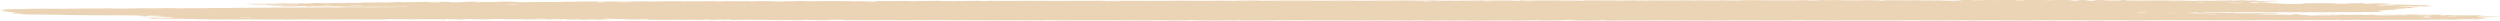 <svg xmlns="http://www.w3.org/2000/svg" width="448.2" height="3.71" viewBox="0 0 448.2 3.71">
  <path id="Path_19900" data-name="Path 19900" d="M493.961,190.2c.083-.011.208-.023.277-.027s.744,0,1.417.009l.788-.032.347-.014c.347.007,1.01.012,1.476.012s2.068-.041,2.149-.039l.008,0,.059.015c.046.017.562.02,1.144.008s2.834.009,3.558.012,2.766-.038,3.193-.036,1.533.025,1.874.027,1.28-.022,1.522-.026.835,0,.843-.022,1.339.013,1.743.012l.273-.008a5.035,5.035,0,0,1,1,.02l.162.021c.435-.026,1.017-.041,1.292-.033s1.525.012,2.129,0l.437-.014.4-.013c.413,0,.985.008,1.274.011l.165.007c.292.013.479.03.771.042l.064,0a1.75,1.75,0,0,0,.45-.031c-.039-.011.82-.031,1.459-.037l.526.02.13,0c.592.015,1.375.016,1.738,0l.364-.009.213-.005a2.682,2.682,0,0,1,.518.021l-.02.011-.013.007a3.419,3.419,0,0,0,.46.012l.108-.005c.218-.011.305-.027.51-.039l.255-.015c.375.006.869.01,1.1.007s1.4,0,2.238.037l1.118-.034c.162-.005.673,0,.739,0l.466.036c.631-.015,1.3-.036,1.484-.046s.9-.029,1.054-.014.913.046,1.279.03l.376,0,.65-.008,1.613,0,1.294-.015c.5-.005,2.343.029,2.529.017l.234-.007.211-.006c.305,0,.439,0,.292.014l.034.008c.034.008.275.015.452.021l.415.014a2.419,2.419,0,0,1,.309-.048c.108-.01,1.019-.026,1.842-.021l.693.007h.147c.145.009.208.017.14.016s-.3.021-.5.046-1.974.016-2.11.02l-.041.005-.046.005c.037.007.789.033,1.673.057l1.027-.022.434-.009c.545-.007.543-.019,0-.027s.111-.082.636-.094h.638c1.167,0,2.365.013,3.529-.011.315-.007,1,0,1.312.015l.315.012a2.731,2.731,0,0,0,.574.019c.174-.014,1.037-.049,1.547-.047s2.129-.006,2.517-.032l.43.017.111,0c.11.005.418.024.683.042l.565-.016.159,0c.348,0,.673.013.725.023a2.312,2.312,0,0,0,.466.022l.034-.009c.025-.006-.044-.014.013-.019a8.167,8.167,0,0,1,.877-.005c.894.026.209-.024.641-.025h.266c.305-.006.977,0,1.493,0l.455-.019c.128-.005.526-.009.589-.006l1,.05c.633-.04,1.513-.057,1.958-.039s2.4,0,2.74.009,1.874-.019,2.633-.016l.643-.017.094,0c.209,0,.928.015,1.6.022l1.08-.009.767-.006a5.517,5.517,0,0,0,.845.021c.348-.012,1.685,0,1.874,0s.894-.016,1.439-.026l.6.007.688.008c.791,0,1.528,0,1.641,0s.459.006.681,0,1.235-.038,1.412-.027.779.036,1.1.04,1.721,0,2.375-.017,2.422,0,2.778,0,1.437-.015,1.727-.009,1.208.023,1.38.022l.091,0,.525-.021,1.638.005c.2,0,1.066-.009,1.57-.012s1.638,0,1.707-.029l.99.029.172.005c.2,0,.746.007,1.211.006s2.031.007,2.505-.005,2.07-.027,2.39-.027l.184.006c.406.014.685.032,1.331.029l.552,0c.271-.017.666-.033.875-.036h.209l.636,0,2.164-.029.375.029c.371.029,1.042.032,1.69.01l3.089-.018.9,0c.992,0,2.085.006,2.429,0s1.161.025,1.211.012a4.559,4.559,0,0,1,.732,0c.314.022,2.432,0,3.18,0s2.822-.021,3.011-.024l.064,0,1.221.043c1.559-.008,2.959-.011,3.114-.009h.029c.439-.021.808-.034,1.576-.016l.363.008c.644-.011,1.7-.024,2.345-.029h1.371c.857,0,1.7.012,1.861.019s.685.021.754.014.592-.027,1.029-.03,1.886-.006,2.191,0l-.008.009-.03.038c.585-.005,1.565-.017,2.178-.027l.617.017c.266.007.9.008,1.091,0,.513-.021,1.091-.015,1.665-.019l.553,0,1.6-.022c.287,0,1.149.021,1.611.017s1.889-.01,2.139-.01.849-.014,1-.008,1.3.043,2.222.068l.1-.072s.525-.006.741,0l1.284.022c.6-.009,2.147-.02,3.433-.024h1.27c.14.021,1.354.027,2.7.013l1.257,0c.317,0,.265.026-.115.036l-.167,0c-.3,0-.329.008-.073.014s.977.007.977-.01a4.05,4.05,0,0,1,.874-.073c.481,0,2.169.021,2.719.016h.516c.573,0,1.211,0,1.7.012l.852.018c.8-.014,1.763-.034,2.134-.043s.968.036,1.036.037.437-.01.756-.019l.376.014a3.986,3.986,0,0,0,.968-.018l.017-.01c.346-.01.8-.006,1.016.01s1.5.006,2.2,0,2.758-.009,3.057-.007l.133-.017c.035,0,.619-.008.722,0a4.11,4.11,0,0,0,.778.031l.258-.005a14.581,14.581,0,0,1,1.574-.017l.722.015c.162,0,1.935-.005,2.066-.011a5.718,5.718,0,0,1,1.135.009l.01,0,.87.01c.329,0,1.311.011,1.424,0l.523-.031c.056,0,.575-.018,1.029-.023s1.724.015,1.783.01.783-.009,1.022,0,1.211.037,1.436.029.941-.024,1.1-.017.744.019.783.008a5.746,5.746,0,0,1,.764-.006h.322l.651,0a6.412,6.412,0,0,0,.83.013c.24-.014.987-.049,1.051-.042s.439.022.705.016,1.081-.017,1.147-.01l.052.008a5.977,5.977,0,0,0,.784.01,9.392,9.392,0,0,1,1.431-.024l.509.015,2-.029.462.023c.511.025,1.059.032,1.732.011.057,0,.3,0,.385.007l.55.027.717-.041h.9c.8,0,1.552.009,1.68.008s.7-.009,1.022-.013,1.56.032,1.97.021,1.609-.024,1.776,0,1.765-.015,2.456-.018,2.527.02,2.573.009a2.3,2.3,0,0,1,.444-.03l.064.006.061.005c.049.006.552.013,1.12.015s1.781.028,1.495.039-4.118.015-4.912.022-.73.03-.236.022l.5.009h.052c.143-.007.633-.022,1.086-.033s1.091.051,1.282.053a1.706,1.706,0,0,0,.417-.032l.057-.009c.224-.035.175-.028-.341-.036l-.631-.01c-.585.008-1.154.017-1.258.021l-.111,0-.6.016c.671-.01,1.748,0,2.394.016s2.075.023,2.463.018,1.78.008,2.134,0,.326-.044.214-.053-.656-.03-.945-.03-.714-.007-.3-.016,1.516-.04,1.589-.047.9,0,1.019,0,.661.033.911.048,1.656.045,1.771.052.292-.022.238-.033l-.143,0-.5-.011c-.55-.008-.874-.026-.717-.04l-.081,0c-.2-.013-.3-.028.127-.021l.7.011c.771,0,1.79.014,2.267.021s2.458-.018,2.738-.023.9-.011,1.292-.017l.369.007c.062,0,.187,0,.219,0l.251.012c.263.014.641.018.842.009s.943-.009,1.3,0,1.682-.009,2.21.005l.444.015c.054,0-.177.017-.209.026l-.03.008a2.156,2.156,0,0,0,.4-.014c.172-.018,1.3-.033,1.247-.038a1.867,1.867,0,0,1,.482-.022c.376,0,1.918.024,2.55.035s2.471-.014,2.6-.012a2.97,2.97,0,0,1,.366.016c-.066.006-.493.021-.714.028a4.629,4.629,0,0,0,1.307.075l.381-.038.3-.031c-.56-.04-.494-.076.145-.081l.189.007c.383.014.487.041,1.152.043a.059.059,0,0,1,.024.007c.123.044.128.043,1.132.049l.509,0a10.2,10.2,0,0,0,1.209-.017,1.424,1.424,0,0,1,.525-.07l.074,0,.378.016c.388.019.385.037-.007.041s-.29.052.014.054,1.145-.029,1.28-.023.614.023.768.022l.084,0,.123,0c.11-.005.375-.015.582-.022s1.081.029,1.255.017.81-.031,1.12-.024,1.333.018,1.544.013.75-.026.815-.013a6.4,6.4,0,0,0,.7.041l.174,0,1.113-.026,2.154.054c.159,0,.633.014.685.011s.164-.022.243-.036,1.051,0,1.312,0,.958,0,.984.011.956,0,1.255-.016,1.6-.02,1.775-.028l.182-.007c.106,0,.339-.01.363-.009l1.08.048a6.309,6.309,0,0,1,1.186-.061c.535.007,1.3.068,1.36.059s.245-.029.331-.033c.383.015.806.03,1.108.048.089.005-.2.021-.245.032l-.042.011a3.844,3.844,0,0,0,.538.025l.113,0a5.433,5.433,0,0,1,1.147.017l.008,0c.4,0,.746-.01.758-.02s.022-.031-.221-.033.138-.034.474-.038a9.006,9.006,0,0,1,1.1.067l-.052.023c-.02.009-.42.024-.631.024l-.921,0c-1.005-.007-1.8,0-1.764.013s1.538.022,1.747.037a1.619,1.619,0,0,1,.327.055,2.292,2.292,0,0,1-.535.064l-.294.014c-.359.017-.747.032-1.129.048l-.034,0c-.069,0-.11-.015-.089-.035a6.072,6.072,0,0,0-.975-.06,7.091,7.091,0,0,0-.885.054l.145.005.182.007c.228.007.307.016.174.021s-.353.024-.194.032,3.2.028,2.987.032-.4.013.054.012.832.046.975.045.477-.007.43-.012.054-.015.341-.012l.258,0c.855.022,1.255.042.889.044s-1.412.016-1.41.029.408.039.668.055,1.64.024,1.736.019.735-.015,1.108-.008a7.684,7.684,0,0,0,.968-.008,12.547,12.547,0,0,1,1.444-.12h1.336a2.845,2.845,0,0,1,.482-.023,2.437,2.437,0,0,0,.481.031c.169-.011.891-.026,1.27-.012s1.724.046,2.146.04,1.594-.045,2.469-.032l.795.01c.02,0,.091-.011.184-.015.167-.008.383-.02.55-.02l.577,0c-.137.019-.388.044-.558.055s-.02.062.9.08l.481-.055c.111-.012.693-.02,1.091-.025.155,0,.51.009.587.017a1.934,1.934,0,0,0,.486.01,8.272,8.272,0,0,1,.891,0c.16.014.327.033.216.045-.2.022-.621.04-.931.061l-.312.021c.238.021.931.047,1.543.058s1.879.016,2.333.016,2.276.054,2.544.072,1.7.03,1.786.035.076.043.019.082l.526.032.2.012c.121.016-.152.038-.6.047l-.315.015a6.7,6.7,0,0,1-.849.013l-.165-.007-.636-.02a4.964,4.964,0,0,1-.791.014C825.8,191,824.3,191,823.884,191s-1.581.024-1.032.033a13.638,13.638,0,0,1,1.381.057l.428.011.712.018c.486-.029.9-.047.926-.041s.4.02.722.023-.064.049-.582.055l-.27.014-.3.016c-.256.028-.3.054-.1.058s.277.036-.248.06-1.721.089-1.557.092.5.021.275.034h-.6a9.7,9.7,0,0,0-.97.051l.444.019a3.266,3.266,0,0,1-.742.117l-.457.015c-.5.015-.913.037-.918.049s-.622.05-.761.066l-.207.011-.464.026a1.729,1.729,0,0,1,.574.1l-.116.025-.167.035c.606,0,.857.017.553.029s-1.592.045-2.105.045h-.53l-.788,0c-.589.024-1.242.046-1.451.049l-.02,0c-.464-.035-.929.015-1.458,0-.437-.014-1.01-.021-1.572-.027h-.056c-.218.022-.752.031-1.189.019s-1.663.02-1.765.021l-.032,0c-.356-.018-.906,0-1.145-.007l-.685-.019c-.584.014-1.56.013-2.168,0l-.626.025-.113,0c-.265,0-1.275-.016-2.247-.031l-.887.029-.145,0c-.272,0-.771,0-1.11,0s-1.478-.015-1.753-.02-1.184,0-1.464.011-1.813,0-2.446,0l-.592,0c-.282,0-.668,0-.84-.006l-.422-.017c-.4.009-1.255.024-1.911.033l-.59.01c-.159,0-.26.012-.388.018l-.324.016a6.568,6.568,0,0,0-.665-.023,4.328,4.328,0,0,0-.815.078l-.042.031-.008.005c-1.113,0-2.277,0-2.586.011l.157-.006,1.095-.043c-.014.038.221.065.528.062s.329-.045.317-.06a5.974,5.974,0,0,0-.646-.064c-.142-.005-.921.021-1.233.035s1.491.081,2.893.1l.393-.016.447-.019c.4-.031,1.176-.05,1.732-.041s1.921.04,1.882.018l.1-.014.041-.005c.38,0,.653,0,.607.007s-.014.023.216.024.81.012.745.02h-.032l-.639,0c-.547.02-.631.041-.192.047l.152-.006.631-.023c.756,0,1.683.006,2.061.012s1.28-.026,1.451-.028l.1,0,.395.009c.395.011,1.053.014,1.466.008l.4.015c.123,0,.494,0,.754,0h.159a1.329,1.329,0,0,1,.317.019v.022a3.549,3.549,0,0,1-.6.066h-1.429c-1.026,0-.9.029.275.063l1.24,0,.516,0c.27-.016.768-.032,1.108-.036l.132,0,.395.015a1.536,1.536,0,0,0,.5.077l.337,0a.775.775,0,0,0,.238-.022l-.022-.006c-.224-.005-.7,0-1.066,0l-.457-.006c-.293,0-.634.015-1.267.006l-.852-.011c-1.115.012-2.353.04-2.748.063l.511.024.13.006c.267,0,1.123-.018,1.9-.049l1.059.02,1.763.049.773-.04c-.4-.029-.54-.067-.3-.082s1.132-.046,1.624-.021l.238.019c.094.007-.02.023-.149.031l-.17.012c-.2.045.089.077.644.072a6.006,6.006,0,0,1,1.186.067c-.245.009-.977.044-.525.039s4.961-.033,5.653-.047-.24-.023-1.167-.016l-.778.017-.231,0a4.05,4.05,0,0,1-.45-.005c.049-.005-.056-.023-.346-.029l-.049,0c-.315.016-.557.034-.847.05l-.219.013c.24.017.818.036,1.282.044s1.382-.042,1.506-.048a3.587,3.587,0,0,1,.633.032l.86-.018.486-.01c-1.066-.006-2.64-.02-3.5-.032s-.79-.052-.567-.063.832-.041.877-.04l.02,0a1.482,1.482,0,0,0,.363.049l.683.014a.994.994,0,0,1,.336-.06c.15-.008,2.152.009,3.549.024l1.289-.031.442-.011c-.079.019.005.04.187.047s.872.02.921.007.6-.036,1.152-.028.1.077.361.09,1.872.019,3.156-.007l1.156-.019.145,0c.374.02.778.033.885.028s.422-.018.452-.022H825l-.472-.014c-.526-.014-1.186-.025-1.466-.024h-.26c-.16,0-.361,0-.476,0-1.032-.026-.894.006-.921.031l-.007.005a.609.609,0,0,1-.216-.014c-.022-.014-1.012-.021-1.145-.029l.034-.007c.027-.006.344-.015.442-.014.575.01,1.085-.031,1.729,0l.081,0c.658-.02,1.279-.025,1.382-.012l.231.008.1,0,1.161-.03c.285-.008,1.3-.023,1.417-.01s.547.05.634.047l.147,0,.874-.012c.953-.013,2.157-.017,2.677-.008l0,0c-.049.033.407.071-.386.1-.066,0,.042.02.177.024s.5,0,.58,0c.245-.014.39-.032.6-.047l.123-.009a3.342,3.342,0,0,1,.464,0c.074.011.5.042.705.046s.886,0,1.059,0,.717.021.774.014a4.883,4.883,0,0,1,.528-.007c.165.01,1.11.025,1.577,0l.513-.017h.03c.329.015.464.033.3.041s-.467.032-.213.034.972.016.872.027-.138.047.209.05.671.026-.191.047l-.693.019c-.238.007-.477.017-.565.028s-.084.028.069.036c.138.007.574.01.806.007l.484-.007c0-.022.125-.047.275-.056l.184,0c.553-.011,2.179.02,2.239.044l.017.007-1.129.037c-.361.011-1.149.052-1.172.057a5.658,5.658,0,0,1-.575-.014l-.283,0-.248,0c-.427.015-.589.033-.358.04a4.966,4.966,0,0,1,1,.114l.042.047.045.052c-.956.03-1.775.047-1.817.038a4.273,4.273,0,0,0-.577-.021c-.231.008-.108.053-.347.055s-.815.022-.506.039h.234c.395,0,.776-.014,1.182-.017a6.521,6.521,0,0,1,.843.016.7.7,0,0,1-.309.039l-.7.012a4.584,4.584,0,0,1-1.215-.058l-1.1.01-.87.008c.358.035.321.064-.081.065s-1.554,0-1.591-.015a4.107,4.107,0,0,0-.629-.014c-.265.015-1.107.049-1.156.037a3.394,3.394,0,0,0-.568-.031c-.2.011-1.473.038-2.348.034l-.611.016-.65.017c-.627,0-1.7,0-2.39,0l-.633,0h-.211c-.238,0-1.012,0-1.722,0s-2.706.016-2.873.012-.953-.009-1.363-.011-1.459,0-1.773-.007-1.614.033-2.227.045l-.108-.045-.037-.015-1.3.027c-.283.006-.8.026-.977.014s-1.515,0-1.894.005-1.5-.008-1.726-.012-.891.019-1.031.025-.838,0-1.021-.008-1.162,0-1.761.018-2.746-.023-3.392-.026-2.308.04-2.589.042-1.346,0-1.77.015l-.771-.026c-.329-.011-1.139.007-1.731.007-.493,0-.983-.01-1.478-.011-.366,0-.744.007-1.108.012l-.838.011c-.051-.026-.049-.034.005-.017s-1.349,0-1.844.006l-.442,0-1.837-.008c-2.026-.006-4.268-.008-4.98-.006s-2.66.025-2.805.029-.845.008-1.525.013l-.184-.009c-.589-.03-1.245,0-1.624-.008l-.682-.015c-.7,0-1.589,0-1.967,0s-1.928.026-2.792.031l-.83-.021-.469-.012c-.8.009-1.675.012-1.952.007s-.951.011-1.11,0-.872-.027-1.221-.019-1.623.032-1.97.033-1.292-.007-1.569-.014-1.845.018-2.783.028-3.574-.016-3.78-.007-1.061-.014-1.272-.016-.781.006-.87,0-.412-.019-.494-.012-.67.019-1.095.007-1.894.019-2.247.021l-.207-.006c-.764-.023-1.424-.022-2.2,0-.661.019-1.363-.028-1.791-.014-.649.02-1.356.024-1.869.014-.445-.009-.627-.006-1.012,0-.251,0-.864-.013-.891-.01-.341.028-.735-.011-1,0-.277.014-.391.008-.668,0l-.557-.017-3.37.023c-1.14.007-5.081,0-5.568.006h-.449l-1.292,0c-1.412,0-2.841,0-3.17.015s-2.022-.008-2.721-.014l-.653,0c-.757,0-1.52,0-2.279,0h-.491c-.182-.016-.4-.029-.481-.029s-.494.006-.727.013-.951.026-1.2.019-1.866.012-3.009.011-4.475-.017-4.889-.02-1.694.015-1.994,0-1.754.014-2.151.016l-2.387.01c-.506,0-2-.02-2.37-.015s-1.722.006-2.09,0-2.112.005-2.868,0l-.722-.009-.577-.008c-.938.013-2.7.023-3.917.023s-5.155.005-6.064.013l-.27-.05-.022,0c-.621,0-1.063.007-.985.013s.007.027-.38.026-1.842.009-2.424.018l-.644-.015-.363-.009c-.236-.012-.59-.023-.788-.023l-.083,0c-.175.007-.321.026-.412.025l-1.813-.014c-1.987.017-3.642.021-3.672.009a6.948,6.948,0,0,0-.9-.032l-.349,0a5.332,5.332,0,0,0-.778.035c-.309.007-.73,0-1.088.005-.412,0-.8.013-1.211.015l-.245,0-1.247-.017c-.393,0-1.424.006-1.667.011s-1.37-.006-1.732,0-2.178.009-3.21.022l-.914-.031c-.224-.008-.849-.007-1.088,0l-.764.025c-.8-.012-1.877-.025-2.4-.029l-.062.006c-.471.042-1.1-.013-1.646.007l-.52.019c-.577-.015-1.683-.034-2.459-.041l-.737.023-.518.016c-.4-.026-1.184-.042-1.749-.036l-.167.012c-.388.027-.693-.012-1,0l-.1,0c-.121,0-.771,0-1.447-.006s-4.367.014-4.568.016l-.069,0c-.467-.02-1.061-.031-1.557-.011-.614.024-.742-.021-1.331-.01l-.449.008c-.66-.012-2.087-.016-3.173-.009l-1,0c-.59,0-1.554.006-1.71-.006l-.425-.032c-.442.014-.94.025-1.1.024s-.833,0-1.326,0h-.422c-.386,0-.781.012-1.186.017h-.051c-.137-.012-.4-.027-.59-.034s-.651.022-.811.036l-.444,0-.557,0-2.373.007-.651,0-.653,0c-.746,0-1.392-.006-1.437-.017a1.574,1.574,0,0,0-.211-.038,1.8,1.8,0,0,0-.228.019,7.036,7.036,0,0,1-.776.037l-.111-.006a10.87,10.87,0,0,0-1.444,0l-.093,0c-.1,0-.889.009-1.751.012s-3.116-.034-3.379-.026-.773-.008-.528-.018.7-.04.243-.035-1.479.042-1.653.055h-.155c-.336,0-.668-.011-1-.012-.3,0-.592.011-.9.012-.363,0-.8,0-1.1,0l-1.059-.023c-1.13.013-2.38.025-2.782.026l-.326,0c-.528-.008-1.732-.021-2.217-.013l-1,.017c-.907-.02-1.766-.026-1.909-.015s-2.331,0-3.644,0h-2.124c-.985,0-2.5,0-3.365.015l-.835-.013c-.457-.007-1.645-.023-2.007-.033-.181,0-.724,0-.732,0a5.253,5.253,0,0,1-1.135.016l-.046,0c-.078,0-.859.007-1.734.019l-.671-.008c-.822-.01-1.457-.021-2.218.005-.194.007-.7,0-1.047-.005l-.272,0c-.285-.005-.778,0-1.1.007s-1.776-.007-2.168-.009-2.119,0-2.954,0l-.614-.03c-.014,0-.2.007-.31.008l-1.886.016c-1.019-.012-1.985-.022-2.152-.022s-1.49.005-2.748.005l-1.13.008h-.113a2.957,2.957,0,0,0-.53-.013c-.084.013-1.97.022-3.124.03l-.921-.034-.078,0c-.273.006-1.031.012-1.683.013l-.589-.01c-.488-.008-.886.04-1.532.007-.106-.005-.5,0-.757,0-.164,0-.329.005-.482,0l-.265,0c-.268,0-.973,0-1.567.009l-.361-.023c-.5-.032-.865.02-1.469,0a6.06,6.06,0,0,1-.644-.067c-.17-.008-.756-.008-1.026,0l-.545.012a4.351,4.351,0,0,0-.719.04c.14,0,.046.014-.577.02l-.567-.005c-.344,0-.685-.012-1.017-.012l-1.039,0c-.627-.032-1.14-.048-1.14-.037a7.8,7.8,0,0,1-1.115.057c-.612,0-1.982-.039-2.06-.033l-.091,0-.157.008c-.174.008-.845.012-1.488.009s-2.471-.022-2.679-.03-.842-.009-.87,0-.931.013-.977.013a.863.863,0,0,1-.255-.056l-.958.029c-.442.014-1.022.02-1.56.026l-.277,0a5.668,5.668,0,0,1-.827-.034l.01-.015c.008-.017.032-.034-.538-.031-.592,0-.305.024-.38.038l-.034.006a3.181,3.181,0,0,1-.454,0c-.137-.01-.813-.021-1.108,0l-.238.014c-.106.006-.331.013-.489.013h-.147c-.135-.009-.331-.028-.432-.044s-.984-.022-.793-.017-.049.043-.963.074l-.811-.039-.322-.015c-.329.007-.852.02-1.161.03s-1.916-.022-2.06-.026h-.26c-.14,0-.2.01-.138.014s-.518.025-1.511.034l-.533-.014-.827-.021c-.791.008-1.368.006-1.28,0a7.879,7.879,0,0,0-1.336-.091l-1.242.034-.761.021c-1.248-.019-1.989-.033-1.645-.032l.029,0,.356-.04,1.609.018c.118,0,.2-.031-.621-.028l-.452-.014-1-.031c-.3.031-.574.051-.6.044s-.309-.026-.558-.028-.8.022-.862.028-.628.032-1.021.047-.983.089-1.042.074a4.954,4.954,0,0,0-.685-.05c-.265,0-1.128-.005-1.319-.009s-.654.006-.4.012.921.03.955.037l-.046.006c-.027,0-.213.008-.285.007l-.464-.007c-.6-.01-1.1-.028-1.1-.04a1.9,1.9,0,0,0-.506-.039,4.59,4.59,0,0,0-.6.062c-.1.013-1.142.006-1.247,0s-.337-.033-.027-.061.434-.086-.02-.058-1.866.092-2.161.082-.948.023-1.083.035-1.268.016-1.447,0,1.285-.042,1.675-.049,1.51-.029,1.6-.036.164-.033.125-.041H493.5c-.191,0-.508,0-.594,0l-.317.016c-.292.02-.617.035-.725.034s-.415-.012-.435-.022-.471-.043-.628-.053-.668-.032-.778-.028-.727.025-1.058.045h.383l.876,0c.371.026.676.05.681.054s-.28.02-.654.021l-.339,0-.277,0c-.294,0-.633.011-.752.014s-.59-.01-.766,0-.719.012-.874,0-1.039-.047-1.51-.03l-.324.012-.341.012c-.273-.01-.914-.028-1.422-.041l-.317-.021-.315-.021-1.4.035-.142.009-.278.017c-.268.023-.9.035-1.4.027s-1.371-.043-1.7-.048a9.639,9.639,0,0,0-.98.011l-.113.005c-.219.01-.629.013-.894.023l-.068,0c.133.013.125.026-.017.029s-.555-.008-.7-.022-1.371-.049-2.319-.043l.088.055c.024.016-1.066.023-1.26.007s-.13-.029.42-.032a2.168,2.168,0,0,0,.385-.025l-.228-.022c-.2.014-.827.023-1.4.02s-2.107.023-2.3.019l-.2,0c-.25,0-.592-.006-.764,0l-.707.02-1.591-.025c-.143,0-.838,0-1.456,0l-.484-.017-.155-.005a6.28,6.28,0,0,0-.654.013c-.059.012-.749.052-1.351.053s-2.24,0-2.3,0l-.073,0-.091.006a2.236,2.236,0,0,1-.294,0l-.074,0-.192-.013c-.207-.013-.865-.01-1.459.007l-.078,0-.558-.025c-.391.016-.9.025-1.12.021s-1.257,0-1.68,0-1.839.019-2.2.023-1.495-.013-1.979,0l-.577-.025-.43-.019c-.712.013-1.768.023-2.346.023l-.508.013-.521.013c-.54-.011-1.248-.031-1.574-.046l-.427.026c-.371.023-.734-.011-1.091-.011-.393,0-.989.022-1.144.016-.6-.021-1.252-.019-1.9-.017-.786,0-1.667-.015-2.343.017l-.069,0c-.2,0-.648-.008-1-.014s-1.835-.015-2.537,0l-.6,0q-1.875-.014-3.679-.043c-.263,0-.375-.025-.59-.037-.113-.006-.307-.014-.457-.014-.294,0-.616.011-.86.008l-.169,0c-.1-.016-.531-.034-.965-.04s-1.731,0-2.033.005l-.294-.01c-.621-.021-1.388-.026-2.652-.026a1.667,1.667,0,0,1-.3-.023c.272-.015.778-.027-.189-.031-.44,0-.4-.023-.069-.036l.162-.007c.157-.008.18-.024.056-.035a5.618,5.618,0,0,1,.756-.019c.241.009,1.157-.005,1.4,0l.127.011c.091.008-.039.02.035.028.059.007.261.013.433.015l.094,0c.155,0,.5-.021.769-.038s.882-.075.727-.09-1.53,0-1.915-.007l-.047-.009-.13-.024a7.489,7.489,0,0,0-.84-.02,4.213,4.213,0,0,1-.754.043c-.395-.018-2.066-.045-2.321-.055s.449-.048.779-.037,1.324.037,1.479.032.491-.035.715-.054l.594.018c.177.005.665.006.735,0,.219-.014.179-.025-.331-.034l-.378-.007c-.334-.025-.332-.052.007-.061l.2-.012.116-.007a3.867,3.867,0,0,0-.444-.032c-.165,0-1.166-.03-1.953-.036l-.18.03-.29.048a5.8,5.8,0,0,1-1.027-.031c.246,0,.688-.018.6-.022l-.97-.042-.336-.013-.3-.012c-.386.006-1.022,0-1.414-.01l-.4,0c-.435,0-.908,0-1.363,0-.761,0-1.542,0-2.277,0-.714.006-1.263-.018-1.989-.01-.361,0-.874-.009-1.245-.019l-.509-.014c-.6,0-1.7,0-2.458-.011s-3.271-.061-4.141-.074l-.821-.009-.558-.006c-.636,0-1.459-.009-1.829-.014l-.346-.009-1.39-.036c.224-.04.533-.088.69-.107l-1.034.008c-.509,0-.779-.008-.67-.03l.074-.015c.086-.016.032-.036-.121-.044s-.523-.034-.32-.039.941-.031,1.223-.046l-.573-.009c-.477-.008-.676-.018-.445-.032l.415-.024a13.494,13.494,0,0,1-1.4-.133l-.855-.048-.2-.011c.342-.032.422-.06.179-.061s-.612-.016-.307-.03.008-.061.233-.063.838-.031.658-.054l-.154-.022c-.162-.023-.484-.047-.408-.069a8.736,8.736,0,0,1,.887-.06c.27-.011,1-.005,1.139-.016l.3-.023,1.228.007c.243,0,1.392-.053,1.621-.048s1.57-.017,2.044-.019l.457-.008c.356-.006,1.012.016,1.3.009.491-.012.71-.01,1.156,0,.275.008.864,0,1.2,0l.994-.022a12,12,0,0,0,1.554-.019l1.4.011.226,0c.3-.009.7-.012.891-.008s1.323,0,2.129-.029l1.145.027c.356.008,1.285-.016,1.483-.007l.636.028c.482-.016,1.348-.04,1.923-.054l.491-.005c.5-.005,1.191-.005,1.721,0,.879.008,1.64.017,2.495-.006l.668-.018c.894,0,1.705,0,1.8.01l.108.006.211.012a8.976,8.976,0,0,0,.956-.013c.277-.021,2.245,0,2.883,0s2.518-.038,3-.04h.452c1.048,0,1.587,0,2.051-.009.192,0,.393-.011.575-.01l.346,0c.307-.007.933-.018,1.393-.024l.385,0,.317,0a1.233,1.233,0,0,0,.486-.013l.887.007c.538,0,1.209.012,1.69-.013.032,0,.3,0,.3,0,.035.016.062.036.582.028.241,0,.3-.028.547-.033.572-.011,1.209-.021,1.825-.022h.715c.813,0,1.743,0,2.065,0s1.464-.014,1.759-.013,1.268,0,1.387,0,.607-.019.651-.012.459.021.791.014,1.42-.019,1.626-.012,1.021.028,1.228.023.614-.032.838-.044,1.3-.006,1.684-.012h.879c.563,0,1.513,0,2.109.01l.568,0c.152,0,.347,0,.477,0l1.235-.033c.739.024,1.371.036,1.409.026a5.817,5.817,0,0,1,.739-.029l.255,0,.246,0c.292,0,.816-.015,1.169-.032l.592,0h.234c.253-.015.228-.038-.057-.051l-.309,0a2.279,2.279,0,0,0-.611.028c-.047.006-.513.007-.791.009-.6,0-1.358.021-1.771.011-.685-.016-1.316-.007-1.958-.01-.68,0-1.37,0-2.053,0s-1.378,0-2.053,0c-.965.005-1.3-.028-1.795-.05l-.577-.025c-.622,0-1.4,0-1.734.01s-.849.007-1.1.009-1.081-.024-1.338-.031-1.265-.025-1.449-.015l-.125.011c-.194.017-.175.017.479.018.108,0,.31,0,.31,0a.159.159,0,0,1-.106.025,10.39,10.39,0,0,1-1.2-.015l-.049-.018c.1-.023.228-.045.268-.051s.005-.018-.172-.016l-.162,0-.626.006-.822.008c.331.022.164.05-.371.063s-2.158.012-2.176,0l.042-.008.073-.013c.123-.014.057-.026-.148-.025a3.655,3.655,0,0,1-.761-.05l-.169,0-1.569-.025a9.551,9.551,0,0,1,1.432-.09l.344.006c.327.005.624.014.96.018.179,0,.447,0,.6-.006l.395-.013c.5,0,1.164-.015,1.479-.029l-.017-.012-.02-.013c-.351-.012-.98-.023-1.4-.023l-.273.008a2.938,2.938,0,0,1-.575.029l-.395-.005c-.391-.016-.843-.017-1.007,0s-1.135,0-1.091-.007.035-.021-.17-.021-.864.007-.9.016a3.326,3.326,0,0,1-.435.033l-.03,0c-.086-.008-.064-.019-.182-.026l-.469-.027-1.635,0c-.116,0-.294-.035.3-.072l.833.021.641.016c.714,0,1.312-.015,1.331-.032s-.113-.064-.337-.064a4.6,4.6,0,0,0-.626.017l.062.008.059.008c-.056.013-.432.019-.842.013s-1.1-.026-.616-.035l.017-.008a3.606,3.606,0,0,0-.513-.038c-.051,0-.425.012-.636.011s-.44-.01-.6-.018c-.029,0,.191-.013.319-.019l.03,0,1.57.013c.757.007,2.8-.025,2.994-.018h.174c.226,0,.444-.009.641-.015.059,0,.074-.01.032-.013l-.062-.005c-.127,0-.061-.012.147-.017s.926-.012,1.085-.006.72.019.872.012.793-.011,1.027.007.9.065.943.064.04-.03-.113-.064l-.064-.031-.013-.006c.287-.008.656-.01.822,0l.067.007.177.019a4.506,4.506,0,0,0,.892-.014l.41-.017.479-.019a5.253,5.253,0,0,1,.6-.035c.089.006.737.027,1.156.027l.38.008.361.008c.567,0,1.029,0,1.029-.014a1.041,1.041,0,0,1,.354-.031l.187,0c.437.009.875.022,1.323.023.219,0,.45-.033.7-.034h.445c.53,0,1.085,0,1.233.008a4.512,4.512,0,0,0,.72-.029l.074-.018.084-.02c.2-.021,1.15-.025,2.119-.009l1.1-.044c.661-.026,1.216-.072,2.378-.027h.035c.5-.02,1.123-.025,1.393-.012l.3.009.145,0,1.053,0c.339,0,1.405-.022,1.825-.027s1.97-.009,2.493-.01,1.736-.033,2.028-.021.958.049.9.058.093.041.52.04l.418,0,.687,0c.418-.02.975-.052,1.235-.07s1.154-.064,1.35-.057l.159,0,.8.019a7.018,7.018,0,0,1-.719.056l-.111.011-.086.009a3.912,3.912,0,0,0,.445.02c.145,0,.913-.029,1.515-.051l.82.016.233,0c.236.006.622-.005.857-.026s1.177-.071,1.5-.061l.314,0,.563.007c.494.016,1.115.03,1.378.033a1.737,1.737,0,0,1,.361.051c.118.007.57.009.649.017s.744,0,.825-.018,1.2-.01,1.437-.007,1.15-.017,1.974-.008l.778,0,.734,0c.789.009,1.572,0,1.737-.01s-.417-.061-.332-.072m320.506.421c.351-.026.111-.056-.53-.069l-.54,0-.8-.007c-.9,0-1.373,0-1.053.017s2.573.089,2.923.063m8.083.253c.13-.006,0-.041-.288-.077h-2.343c-.528.035-.641.079-.248.1l.191,0,.506-.005c.508-.015,1.037-.022,1.184-.016s.867.009,1,0M828.144,193c.213,0,.671-.016,1.019-.042s-.737-.087-.567-.092l-.008,0-.044-.02c-.515-.007-1.012-.008-1.1,0s.236.036.361.048-.074.046.138.06-.01.049.2.051M456.21,190.778a3.4,3.4,0,0,1-.585.012c-.3-.008-.1.03.639.028l.651,0,1.243.007c.44-.031.481-.052.089-.048s-1.478-.008-1.538-.018-.246-.035-.288-.034a.819.819,0,0,0-.211.05m16.032-.438c.278-.026-.177-.047-1.01-.046l-.518-.027h-.024c-.319.009-.639.026-.712.038s.977.036,1.284.04v0a1.757,1.757,0,0,0,.654.011Zm323.1.034a.631.631,0,0,0-.258-.011c-.121.011-.656.027-.99.016s-1.486-.016-1.363-.01.2.021.022.028-.294.025.584.013l.383.008.547.011a6.362,6.362,0,0,0,1.076-.055m33.231,2.241a6.041,6.041,0,0,0,.693-.009,4.926,4.926,0,0,0-.636-.071l-.381.016-.714.03c-.623-.007-1.286-.012-1.473-.012l-.067,0c-.062,0-.041.015.039.017.4.012.827.023,1.238.034l.12,0c.11,0,.887-.022,1.181-.013m-366.1-2.239c.575.007,1.043.009,1.032,0a.9.9,0,0,1,.226-.042,2.4,2.4,0,0,0-.592-.01l-.589-.018c-.541-.016-.715.019-1.078.03-.378.011-.307.025.01.039a7.787,7.787,0,0,0,.83,0ZM785.267,192.3c-.2.009-.007.013.437.009s1.633.035,2.122.034.639-.053.1-.055-2.458,0-2.662.013m-110.826,1.1a2.4,2.4,0,0,0-.471.013.574.574,0,0,1-.268.043c-.147,0-.649,0-.639.012a.23.23,0,0,0,.091.033c.029,0,1.061,0,2.23-.016l-.062-.022-.04-.014c.012-.015-.582-.042-.84-.048m90.357-3.385c.287.012.8.005,1.144-.014l.1-.016c.069-.012-.079-.028-.238-.039-.208-.015-.518-.021-.929-.008l-.309.01c-.5.01-.051.055.236.066m-9.436,0a6.013,6.013,0,0,0,.943-.036c-.094-.013-1.137-.033-1.412-.027s-.147.07.469.063m78.394,2.731c.125-.021-.25-.031-.837-.021l-.471.012c-.375.009-.712.023-.11.041l.16,0c.064.019,1.13-.016,1.257-.037m-329.674-2.543c-.543.012-.292.031.555.042l.587.01c.584.01.811-.009,1.086-.022.111-.005.1-.017.066-.025s-1.677-.017-1.857-.013Zm-59.676.444a5.768,5.768,0,0,0-.614-.024c-.27,0-.828.01-1.226.02a8.736,8.736,0,0,0-.909.069l.088,0,.086,0c.165,0,.973-.02,1.793-.045l.724-.024Zm55.665-.385a3.616,3.616,0,0,0,.628.009c.385-.008,1.356-.036,1.5-.047l-.26-.014a2.743,2.743,0,0,0-.6-.029l-.531,0a7.078,7.078,0,0,0-.741.077m160.693-.193c.483.013.525.012.093,0s-1.41-.055-1.548-.04.067.059.724.072l.145-.006Zm-127.819.153a4.745,4.745,0,0,0,.629-.009c.317-.017.418-.069-.007-.065s-1.439.021-1.463.025.037.016.186.015.624.022.655.033m59.9-.111c-1.056,0-1.6.012-1.2.035l.619-.006c.6-.006,1.177-.016,1.743-.026.073,0,.044-.017-.014-.024-.027,0-.305-.008-.356-.006Zm-154.8,3.013c.206-.02.315-.051.241-.07l-.616.007a4.684,4.684,0,0,1-.58,0,4,4,0,0,0-.822-.02l-.084,0c.192.019.643.046,1,.06l.388.007Zm340.24-.952a3.537,3.537,0,0,0-.791-.028l-.337.008-.38.009c-.263.02-.334.048-.158.061h.212l.3,0c.339-.008,1.031-.039,1.159-.052m-58.89-2.167c.243-.018.088-.025-.344-.015s-1.511,0-1.7.009l0,.006c0,.014-.231.032.339.039l.3,0c.351.007,1.156-.025,1.4-.043m66.96.395c-.535-.021-.562-.027-.062-.012s2.082.037,2.217.032-.071-.032-.827-.047l-.4.008Zm-56.1-.357c.428.012.767.016.754.008s.088-.031.15-.038a2.4,2.4,0,0,0-.639-.031c-.506,0-.693.048-.265.06m-63.3.006c-.425,0-.339.019.2.042l.56.009.169,0c.538-.029-.5-.053-.926-.053M502.075,193.16c-.476,0-.751.012-.609.027s.869.043,1.343.035-.256-.062-.734-.062m287.684-.657c.072,0-.091.015-.368.025s-.341.041.081.032l.359-.007.435-.009c.584-.007.784-.025.449-.039l-.293-.012c-.1,0-.223-.011-.332-.011h-.2c-.218,0-.206.017-.133.021m-6.707-.295c.587,0,.783-.013.433-.024s-1.631,0-2.107,0,1.085.023,1.673.021m-134.466-2.124a8.517,8.517,0,0,0,1.437-.034l-1.012-.02-.233,0a6.154,6.154,0,0,0-.725.036l.052,0Zm-164.489.6c-.219.008-.213.021.013.029s1.189.029,1.565.033l.351,0c.1,0,.267-.006.312-.011s.059-.016-.018-.018l-.506-.017c-.594-.016-1.5-.026-1.717-.018m-31.065.132c-.72-.038-1.471-.037-2.358-.021a16.837,16.837,0,0,0,2.358.021" transform="translate(-393.29 -189.867)" fill="#ebd4b6"/>
</svg>
